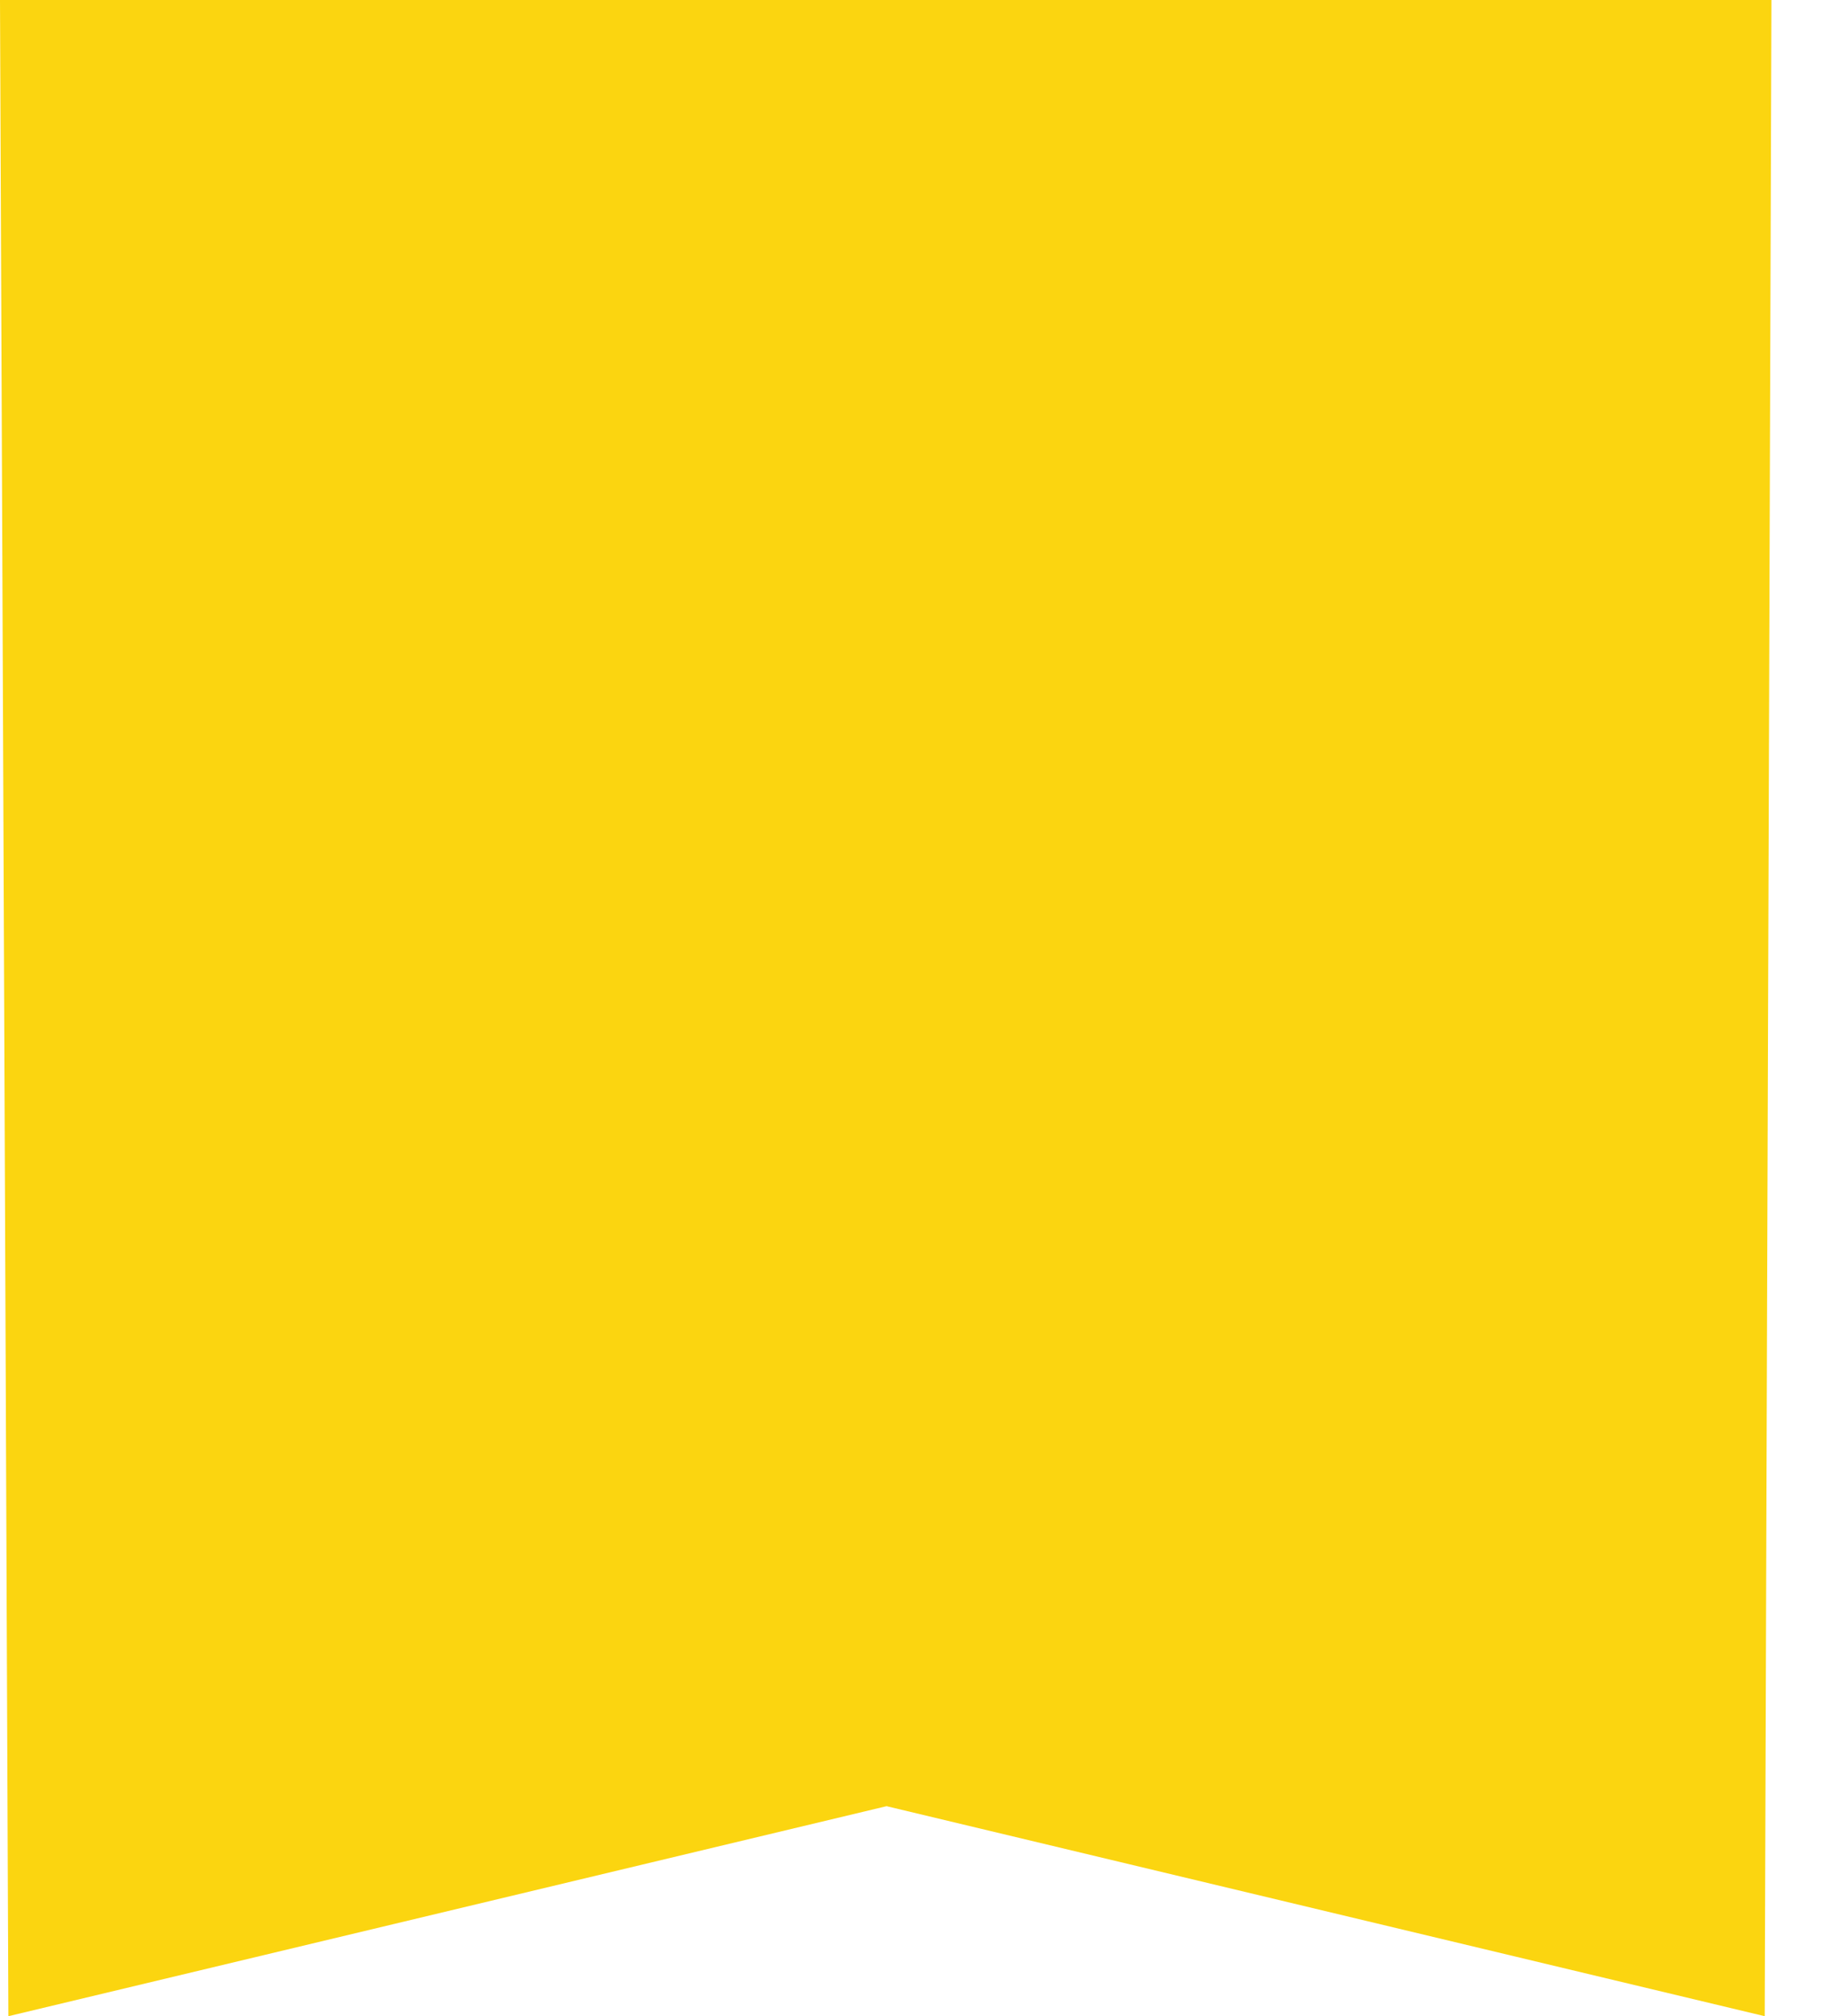 <svg width="11" height="12" viewBox="0 0 11 12" fill="none" xmlns="http://www.w3.org/2000/svg">
<path fill-rule="evenodd" clip-rule="evenodd" d="M0 0H10.55L10.51 12L5.28 10.75L0.05 12L0 0Z" fill="#FBD510"/>
</svg>
